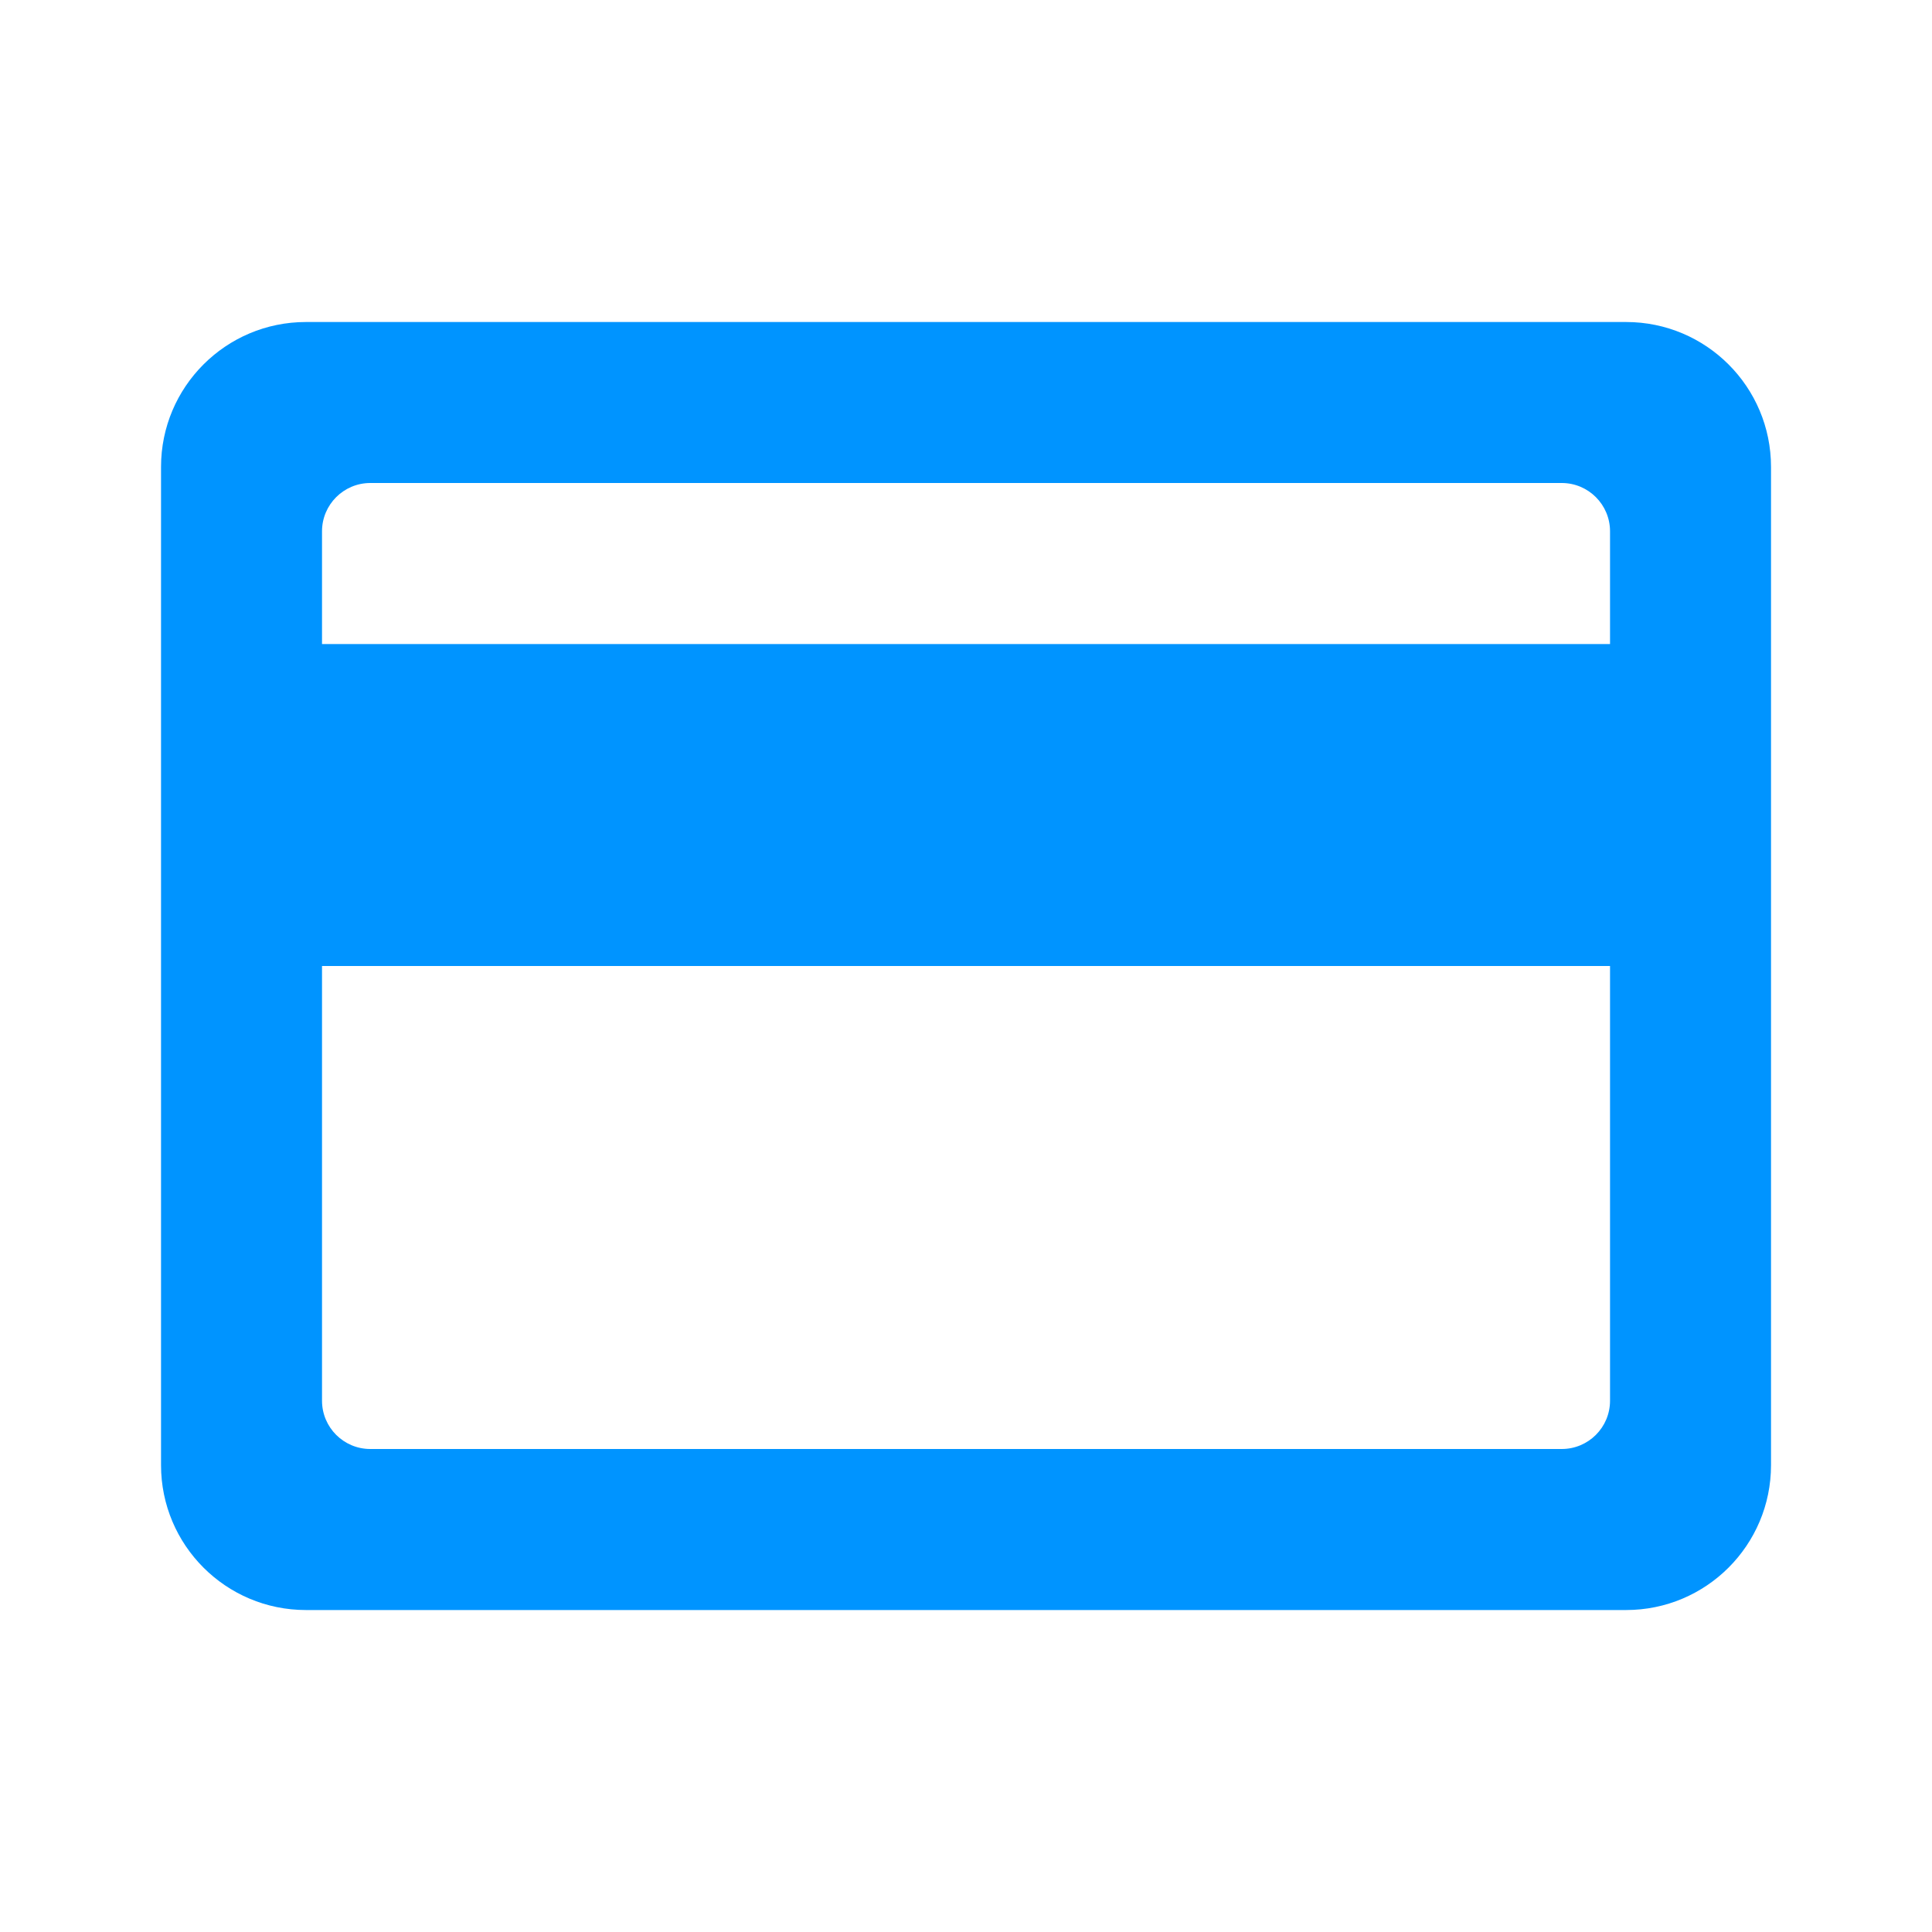 <svg width="40" height="40" viewBox="0 0 40 40" fill="none" xmlns="http://www.w3.org/2000/svg">
<path d="M36.667 9.667C36.667 8.01 35.324 6.667 33.667 6.667H6.334C4.677 6.667 3.334 8.01 3.334 9.667V30.334C3.334 31.991 4.677 33.334 6.334 33.334H33.667C35.324 33.334 36.667 31.991 36.667 30.334V9.667ZM33.334 29C33.334 29.553 32.886 30 32.334 30H7.667C7.115 30 6.667 29.553 6.667 29V20H33.334V29ZM33.334 13.334H6.667V11C6.667 10.448 7.115 10 7.667 10H32.334C32.886 10 33.334 10.448 33.334 11V13.334Z" fill="#0094FF"/>
</svg>

